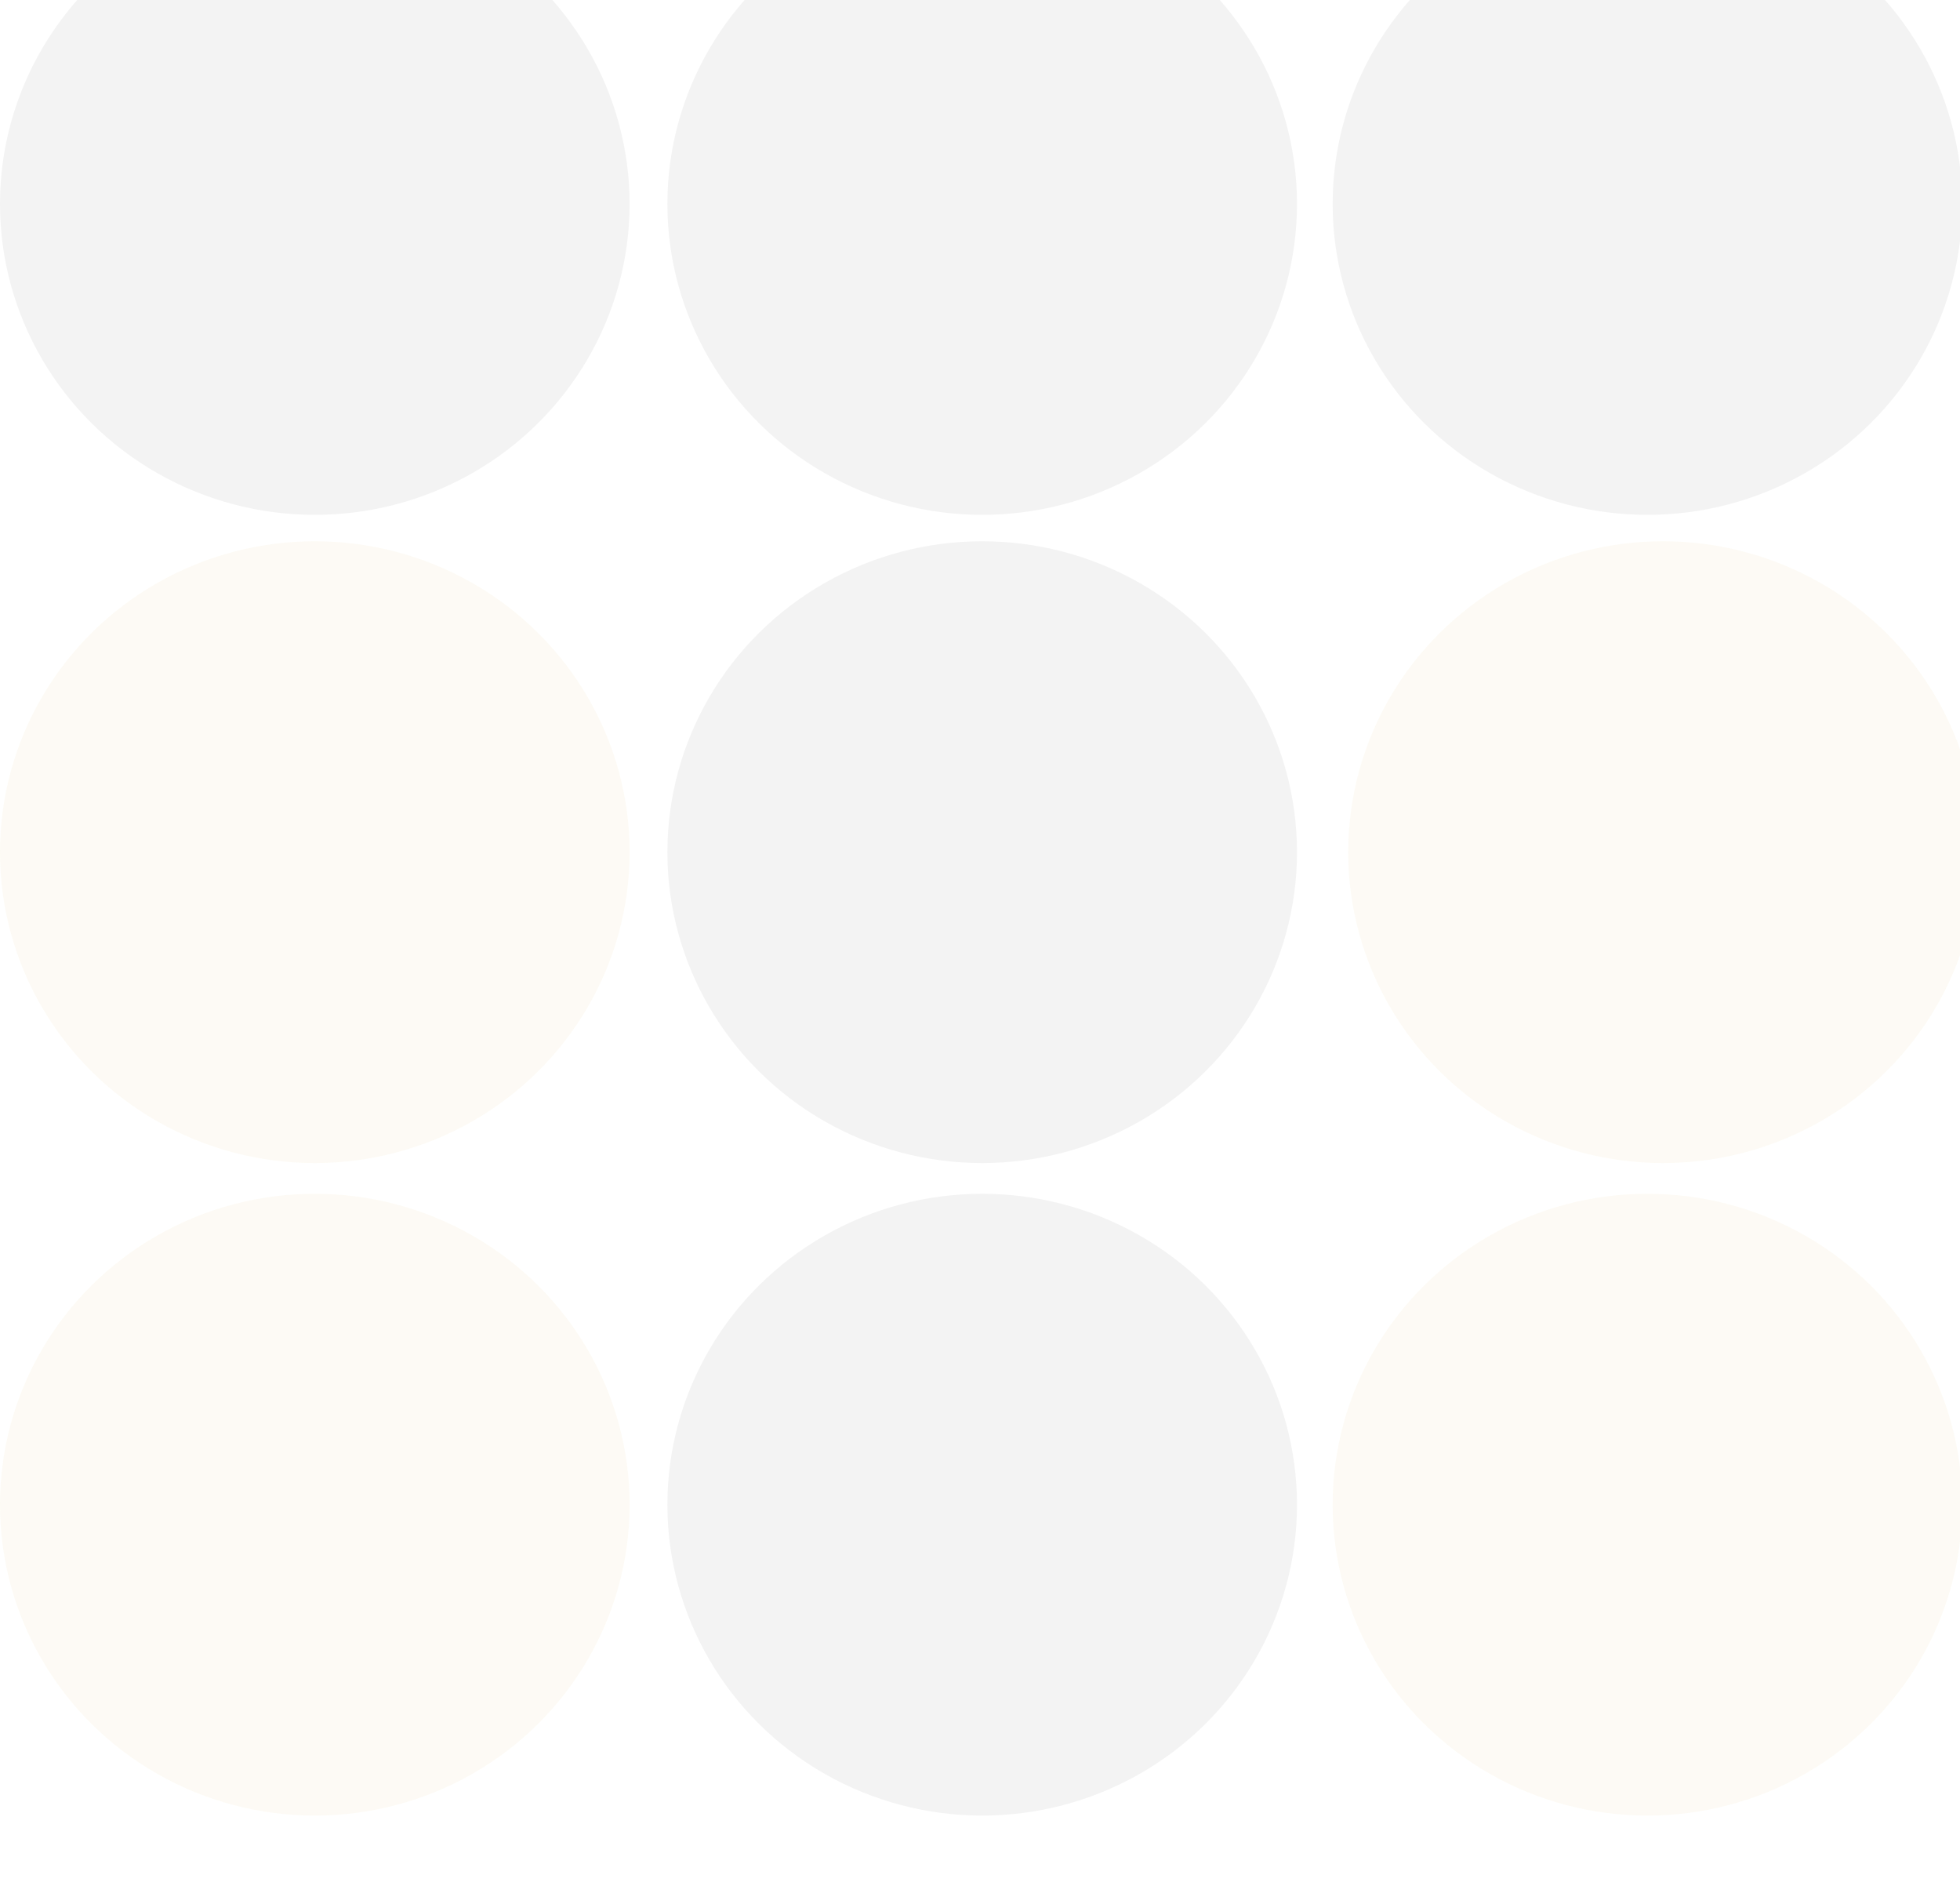 <svg width="660" height="641" viewBox="0 0 660 641" fill="none" xmlns="http://www.w3.org/2000/svg">
<g opacity="0.05">
<ellipse cx="330.739" cy="68.664" rx="106.003" ry="104.664" fill="black"/>
<ellipse cx="330.739" cy="286.886" rx="106.003" ry="104.664" fill="black"/>
<ellipse cx="330.739" cy="506.558" rx="106.003" ry="104.664" fill="black"/>
<ellipse cx="106.003" cy="68.664" rx="106.003" ry="104.664" fill="black"/>
<ellipse cx="106.003" cy="506.558" rx="106.003" ry="104.664" fill="#D09F20"/>
<ellipse cx="106.003" cy="286.886" rx="106.003" ry="104.664" fill="#D09F20"/>
<ellipse cx="559.997" cy="286.886" rx="106.003" ry="104.664" fill="#D09F20"/>
<ellipse cx="554.752" cy="506.558" rx="106.003" ry="104.664" fill="#D09F20"/>
<ellipse cx="554.752" cy="68.664" rx="106.003" ry="104.664" fill="black"/>
</g>
</svg>
